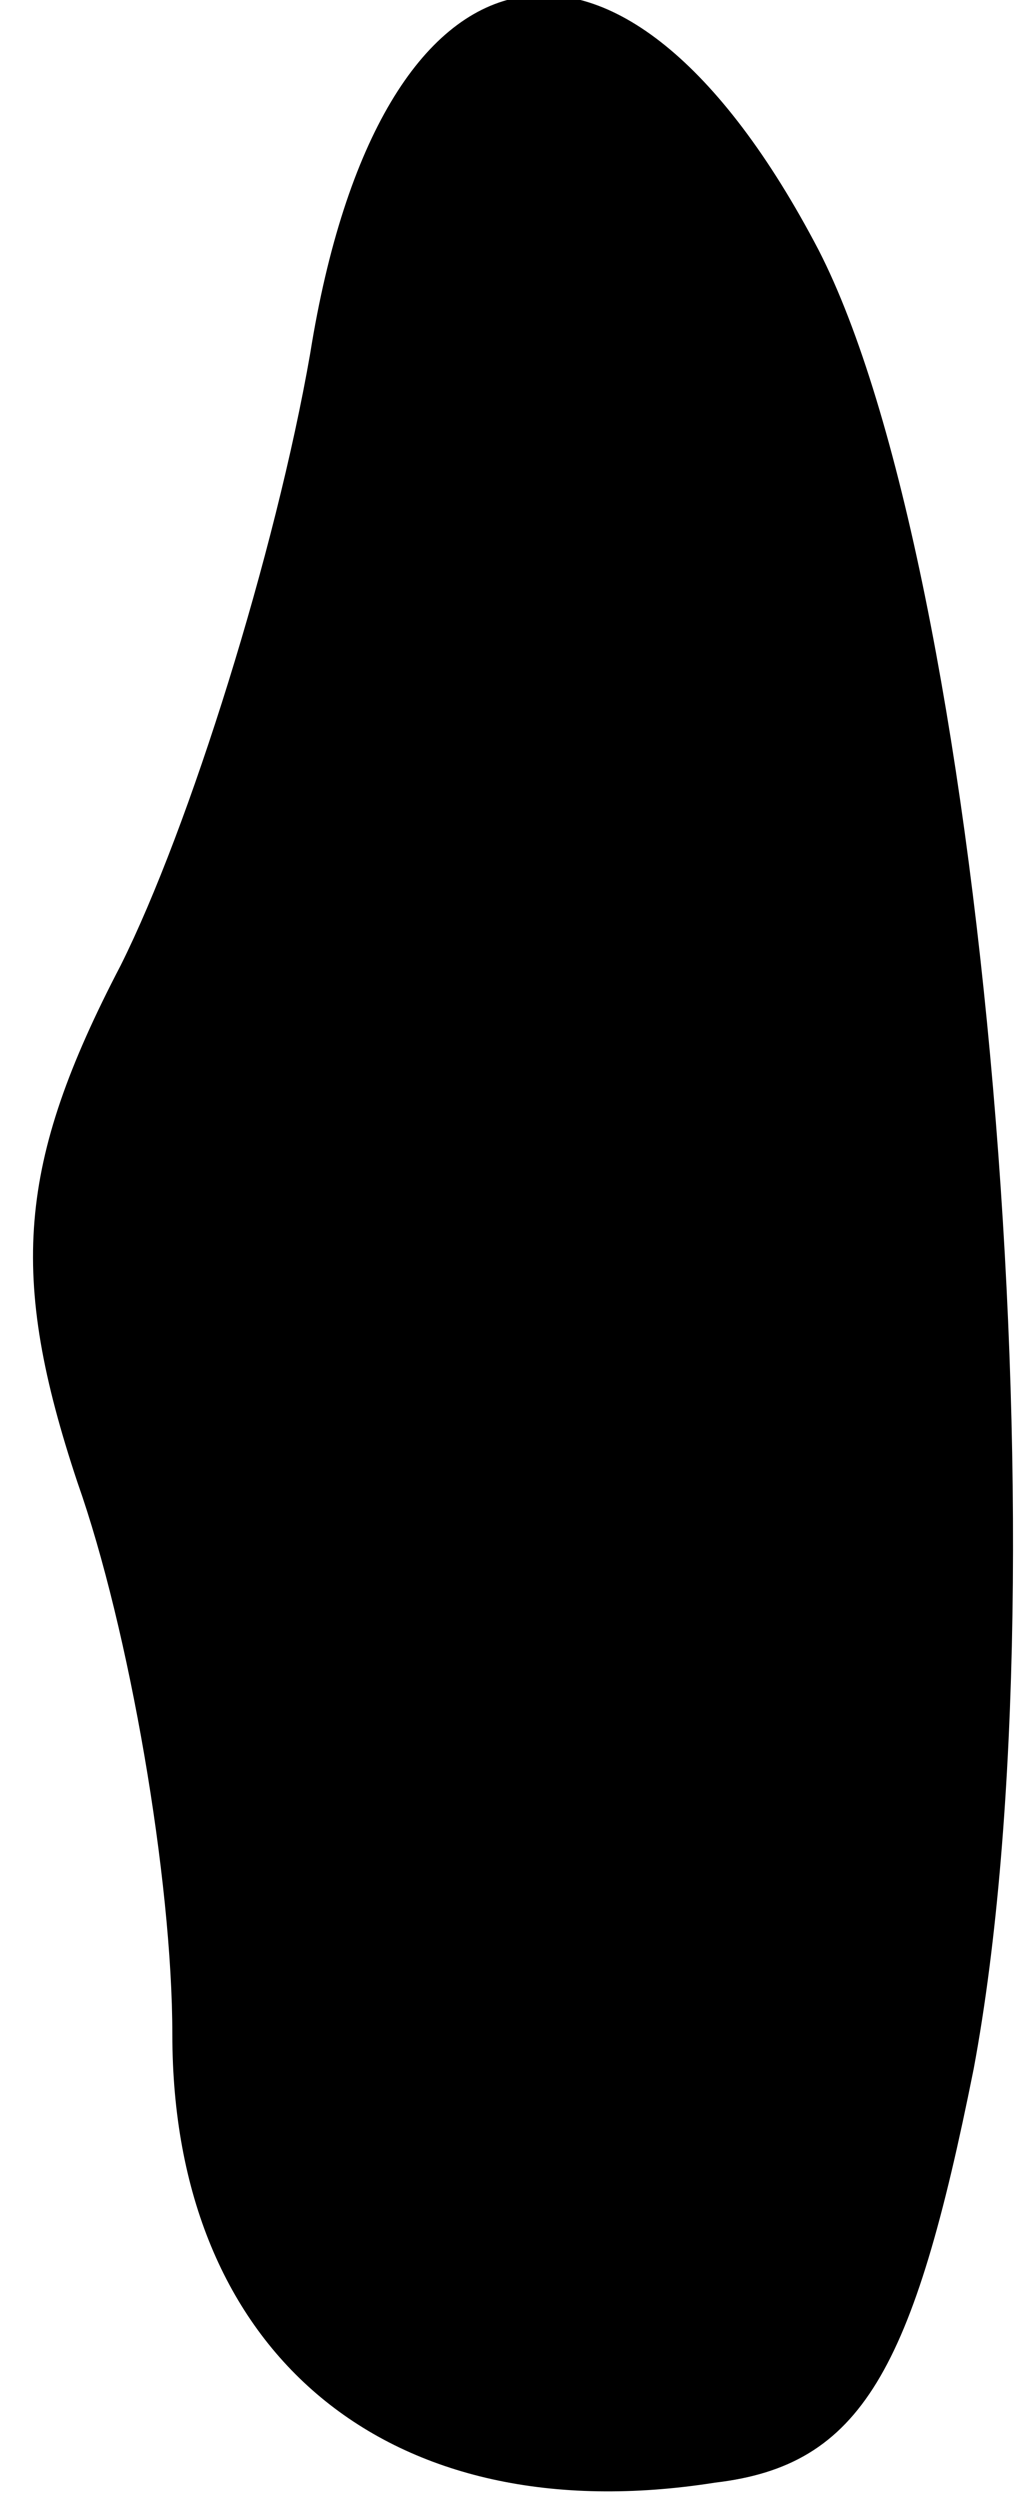 <?xml version="1.0" standalone="no"?>
<!DOCTYPE svg PUBLIC "-//W3C//DTD SVG 20010904//EN"
 "http://www.w3.org/TR/2001/REC-SVG-20010904/DTD/svg10.dtd">
<svg version="1.0" xmlns="http://www.w3.org/2000/svg"
 width="12pt" height="29pt" viewBox="0 0 12 29"
 preserveAspectRatio="xMidYMid meet">
<g transform="translate(0,29) scale(0.1,-0.1)"
fill="#000000" stroke="none">
<path fill="#000000" stroke="none" d="M36 249 c-4 -23 -14 -55 -22 -71 -12
-23 -13 -36 -5 -60 6 -17 11 -46 11 -64 0 -37 25 -58 63 -52 17 2 23 13 30 48
11 59 1 174 -18 211 -23 44 -51 38 -59 -12z"/>
</g>
</svg>
